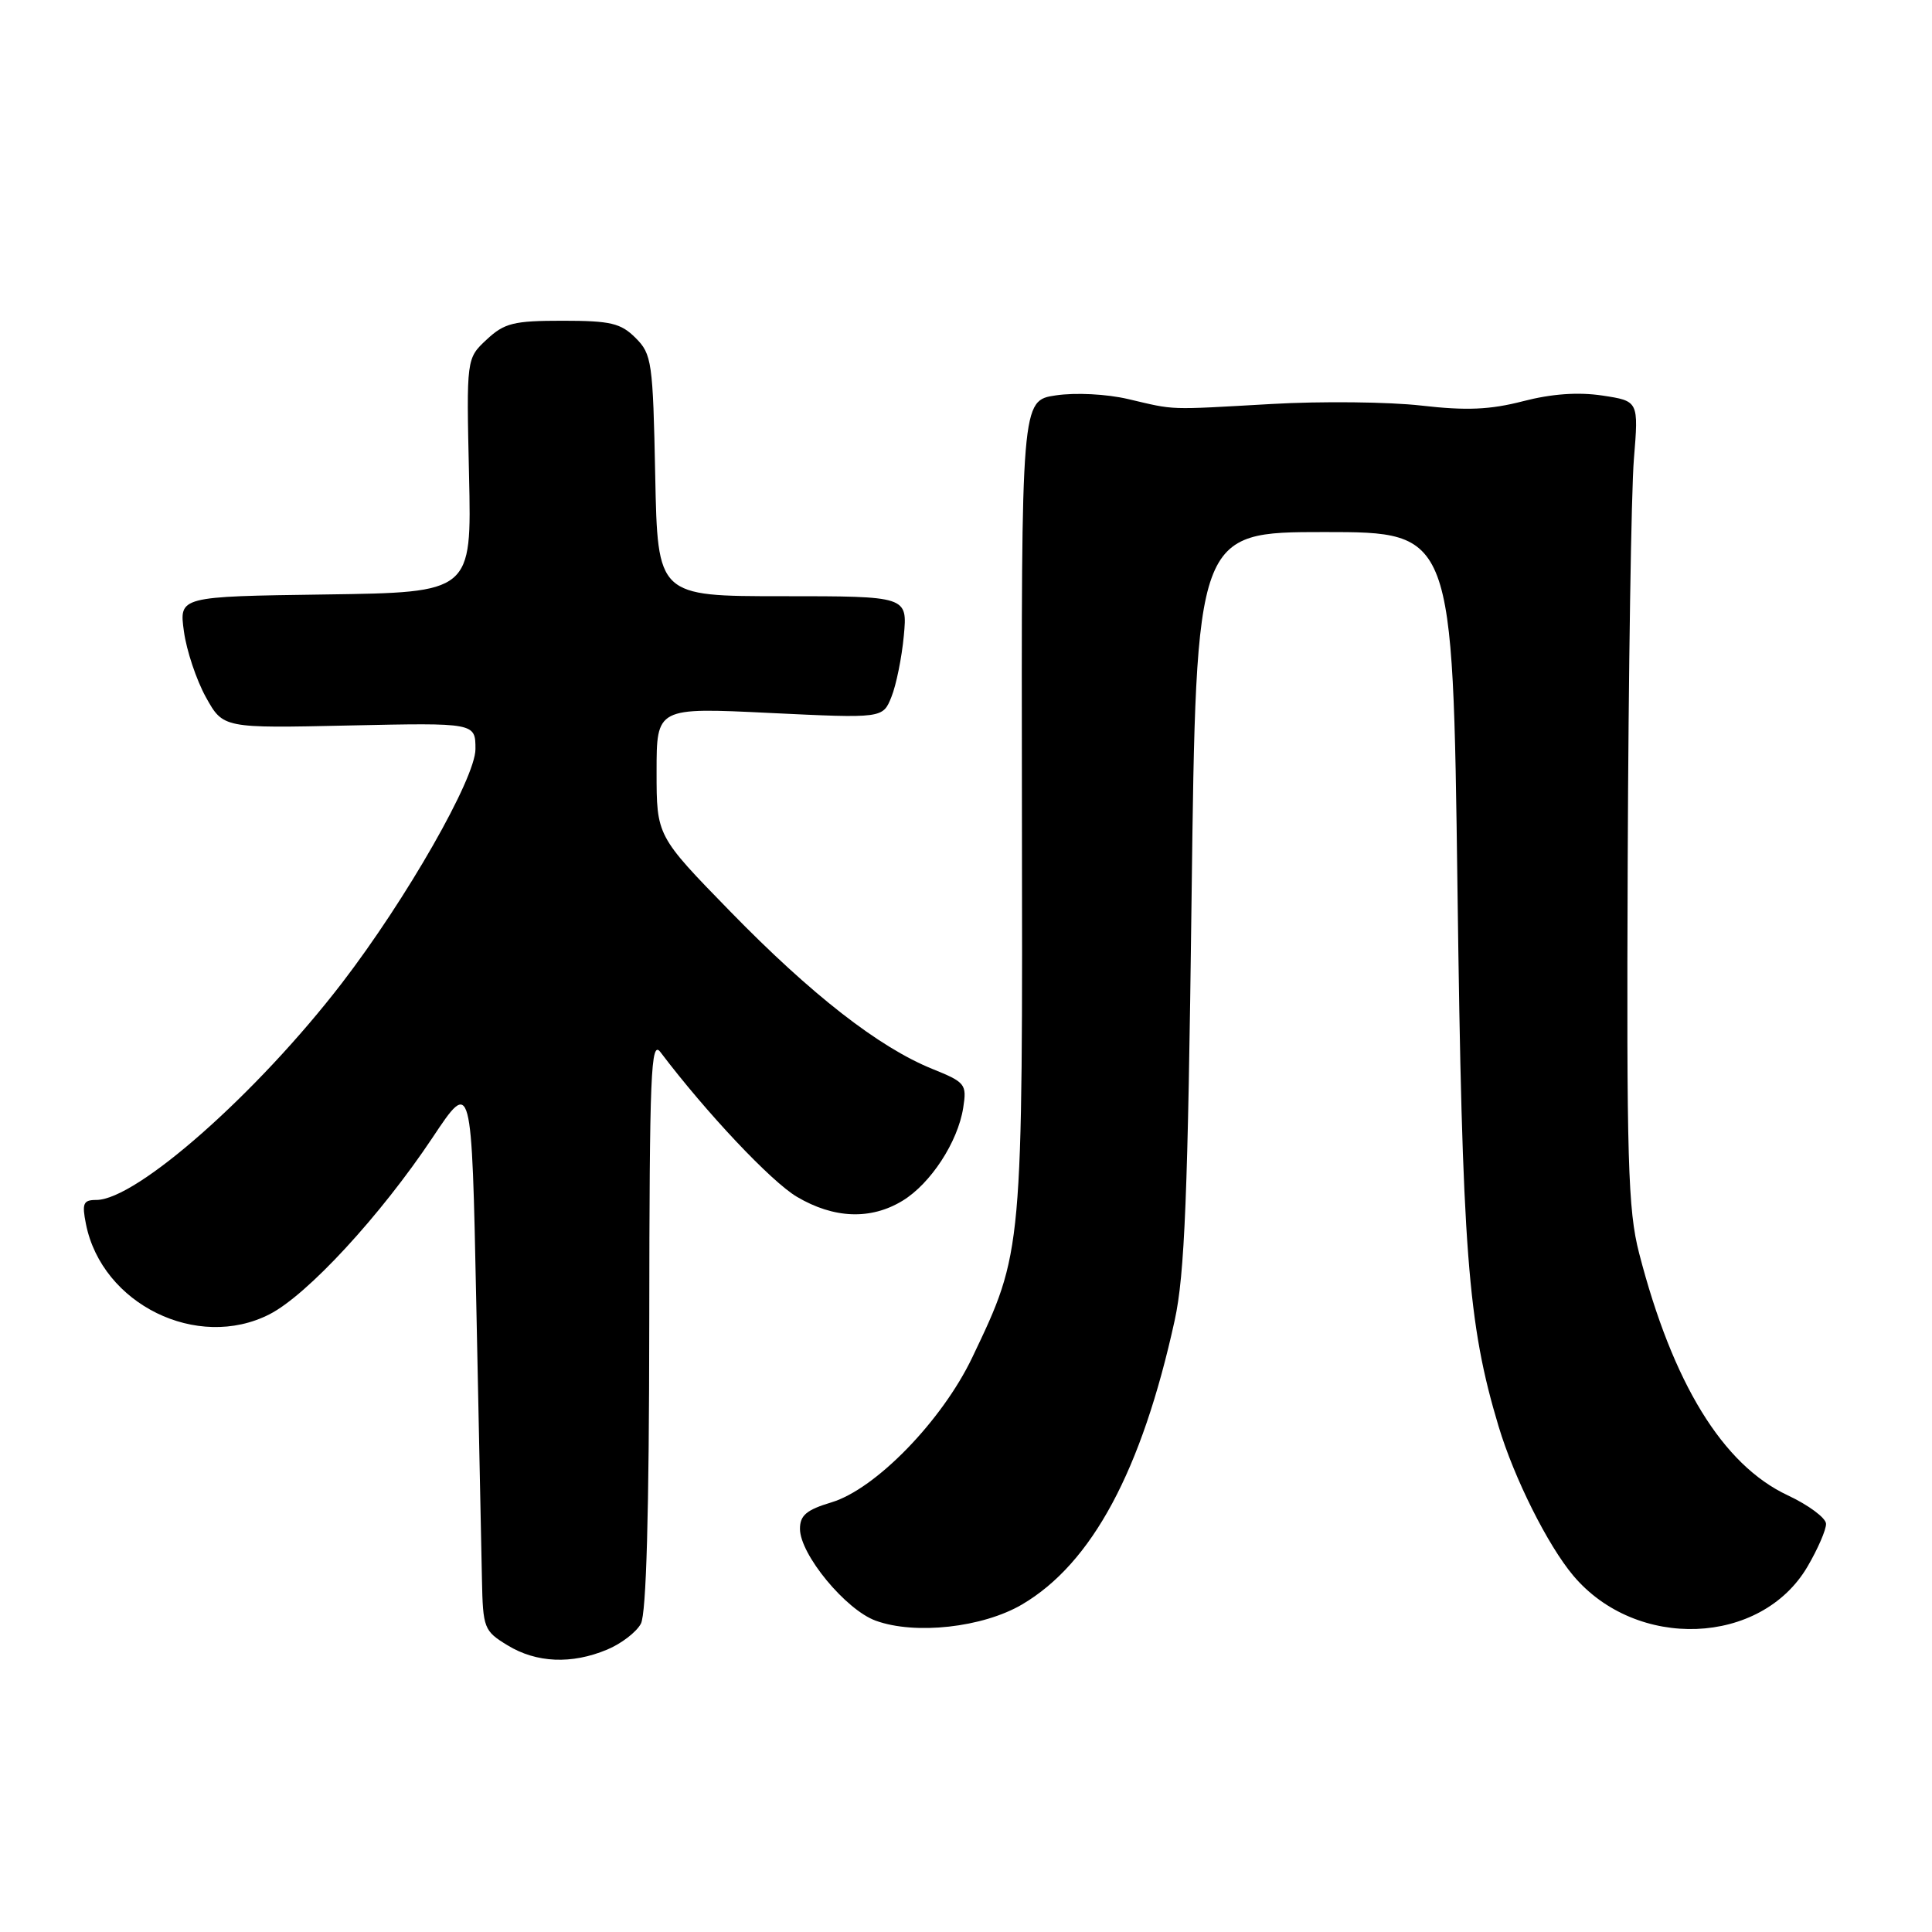 <?xml version="1.0" encoding="UTF-8" standalone="no"?>
<!DOCTYPE svg PUBLIC "-//W3C//DTD SVG 1.1//EN" "http://www.w3.org/Graphics/SVG/1.1/DTD/svg11.dtd" >
<svg xmlns="http://www.w3.org/2000/svg" xmlns:xlink="http://www.w3.org/1999/xlink" version="1.1" viewBox="0 0 256 256">
 <g >
 <path fill="currentColor"
d=" M 80.45 218.58 C 82.31 217.81 84.33 216.26 84.92 215.15 C 85.64 213.81 86.01 200.43 86.03 175.32 C 86.06 142.09 86.24 137.73 87.51 139.41 C 93.61 147.47 102.18 156.56 105.59 158.58 C 110.49 161.48 115.39 161.67 119.60 159.10 C 123.32 156.83 126.92 151.32 127.63 146.79 C 128.12 143.66 127.93 143.41 123.52 141.63 C 116.46 138.77 107.51 131.80 96.75 120.76 C 87.00 110.76 87.00 110.76 87.00 102.25 C 87.00 93.74 87.00 93.74 101.99 94.47 C 116.98 95.19 116.98 95.19 118.12 92.34 C 118.75 90.78 119.49 87.14 119.76 84.25 C 120.25 79.00 120.25 79.00 103.69 79.00 C 87.14 79.00 87.14 79.00 86.82 63.03 C 86.52 47.95 86.37 46.92 84.22 44.78 C 82.26 42.82 80.91 42.50 74.55 42.50 C 68.05 42.50 66.84 42.80 64.48 45.00 C 61.80 47.50 61.80 47.50 62.15 63.00 C 62.50 78.50 62.50 78.50 43.12 78.77 C 23.73 79.04 23.73 79.04 24.37 83.66 C 24.71 86.19 26.03 90.12 27.28 92.38 C 29.57 96.50 29.57 96.50 46.28 96.13 C 63.00 95.77 63.00 95.77 63.00 99.26 C 63.00 103.12 53.86 119.13 45.30 130.27 C 34.05 144.90 18.08 159.00 12.76 159.00 C 11.03 159.00 10.84 159.45 11.39 162.20 C 13.51 172.82 26.15 179.03 35.71 174.15 C 40.72 171.59 50.42 161.08 57.32 150.73 C 62.50 142.95 62.50 142.95 63.11 172.73 C 63.44 189.10 63.78 205.54 63.86 209.26 C 63.99 215.76 64.13 216.11 67.25 218.01 C 71.08 220.35 75.75 220.55 80.45 218.58 Z  M 135.41 212.61 C 144.68 207.17 151.29 194.88 155.65 174.96 C 156.98 168.89 157.40 158.46 157.89 119.00 C 158.50 70.50 158.50 70.50 175.50 70.50 C 192.50 70.50 192.50 70.50 193.12 117.50 C 193.75 165.91 194.48 175.39 198.57 189.00 C 200.64 195.88 205.08 204.75 208.46 208.77 C 216.83 218.72 233.36 218.08 239.51 207.57 C 240.88 205.23 241.98 202.69 241.96 201.91 C 241.94 201.14 239.65 199.43 236.87 198.13 C 228.26 194.09 221.64 183.29 217.19 166.05 C 215.71 160.31 215.52 153.85 215.68 114.00 C 215.78 88.97 216.15 65.04 216.50 60.82 C 217.13 53.14 217.13 53.14 212.31 52.41 C 209.11 51.93 205.60 52.18 201.82 53.16 C 197.45 54.29 194.33 54.43 188.32 53.74 C 184.02 53.25 175.10 53.15 168.50 53.53 C 154.50 54.32 155.86 54.37 149.49 52.88 C 146.63 52.21 142.51 52.00 139.90 52.39 C 135.33 53.07 135.33 53.07 135.41 106.79 C 135.51 166.24 135.55 165.77 128.82 179.89 C 124.81 188.27 116.02 197.31 110.17 199.07 C 106.87 200.06 106.00 200.79 106.00 202.58 C 106.00 205.96 112.06 213.31 116.04 214.75 C 121.26 216.65 130.20 215.66 135.41 212.61 Z "/>
</g>
</svg>